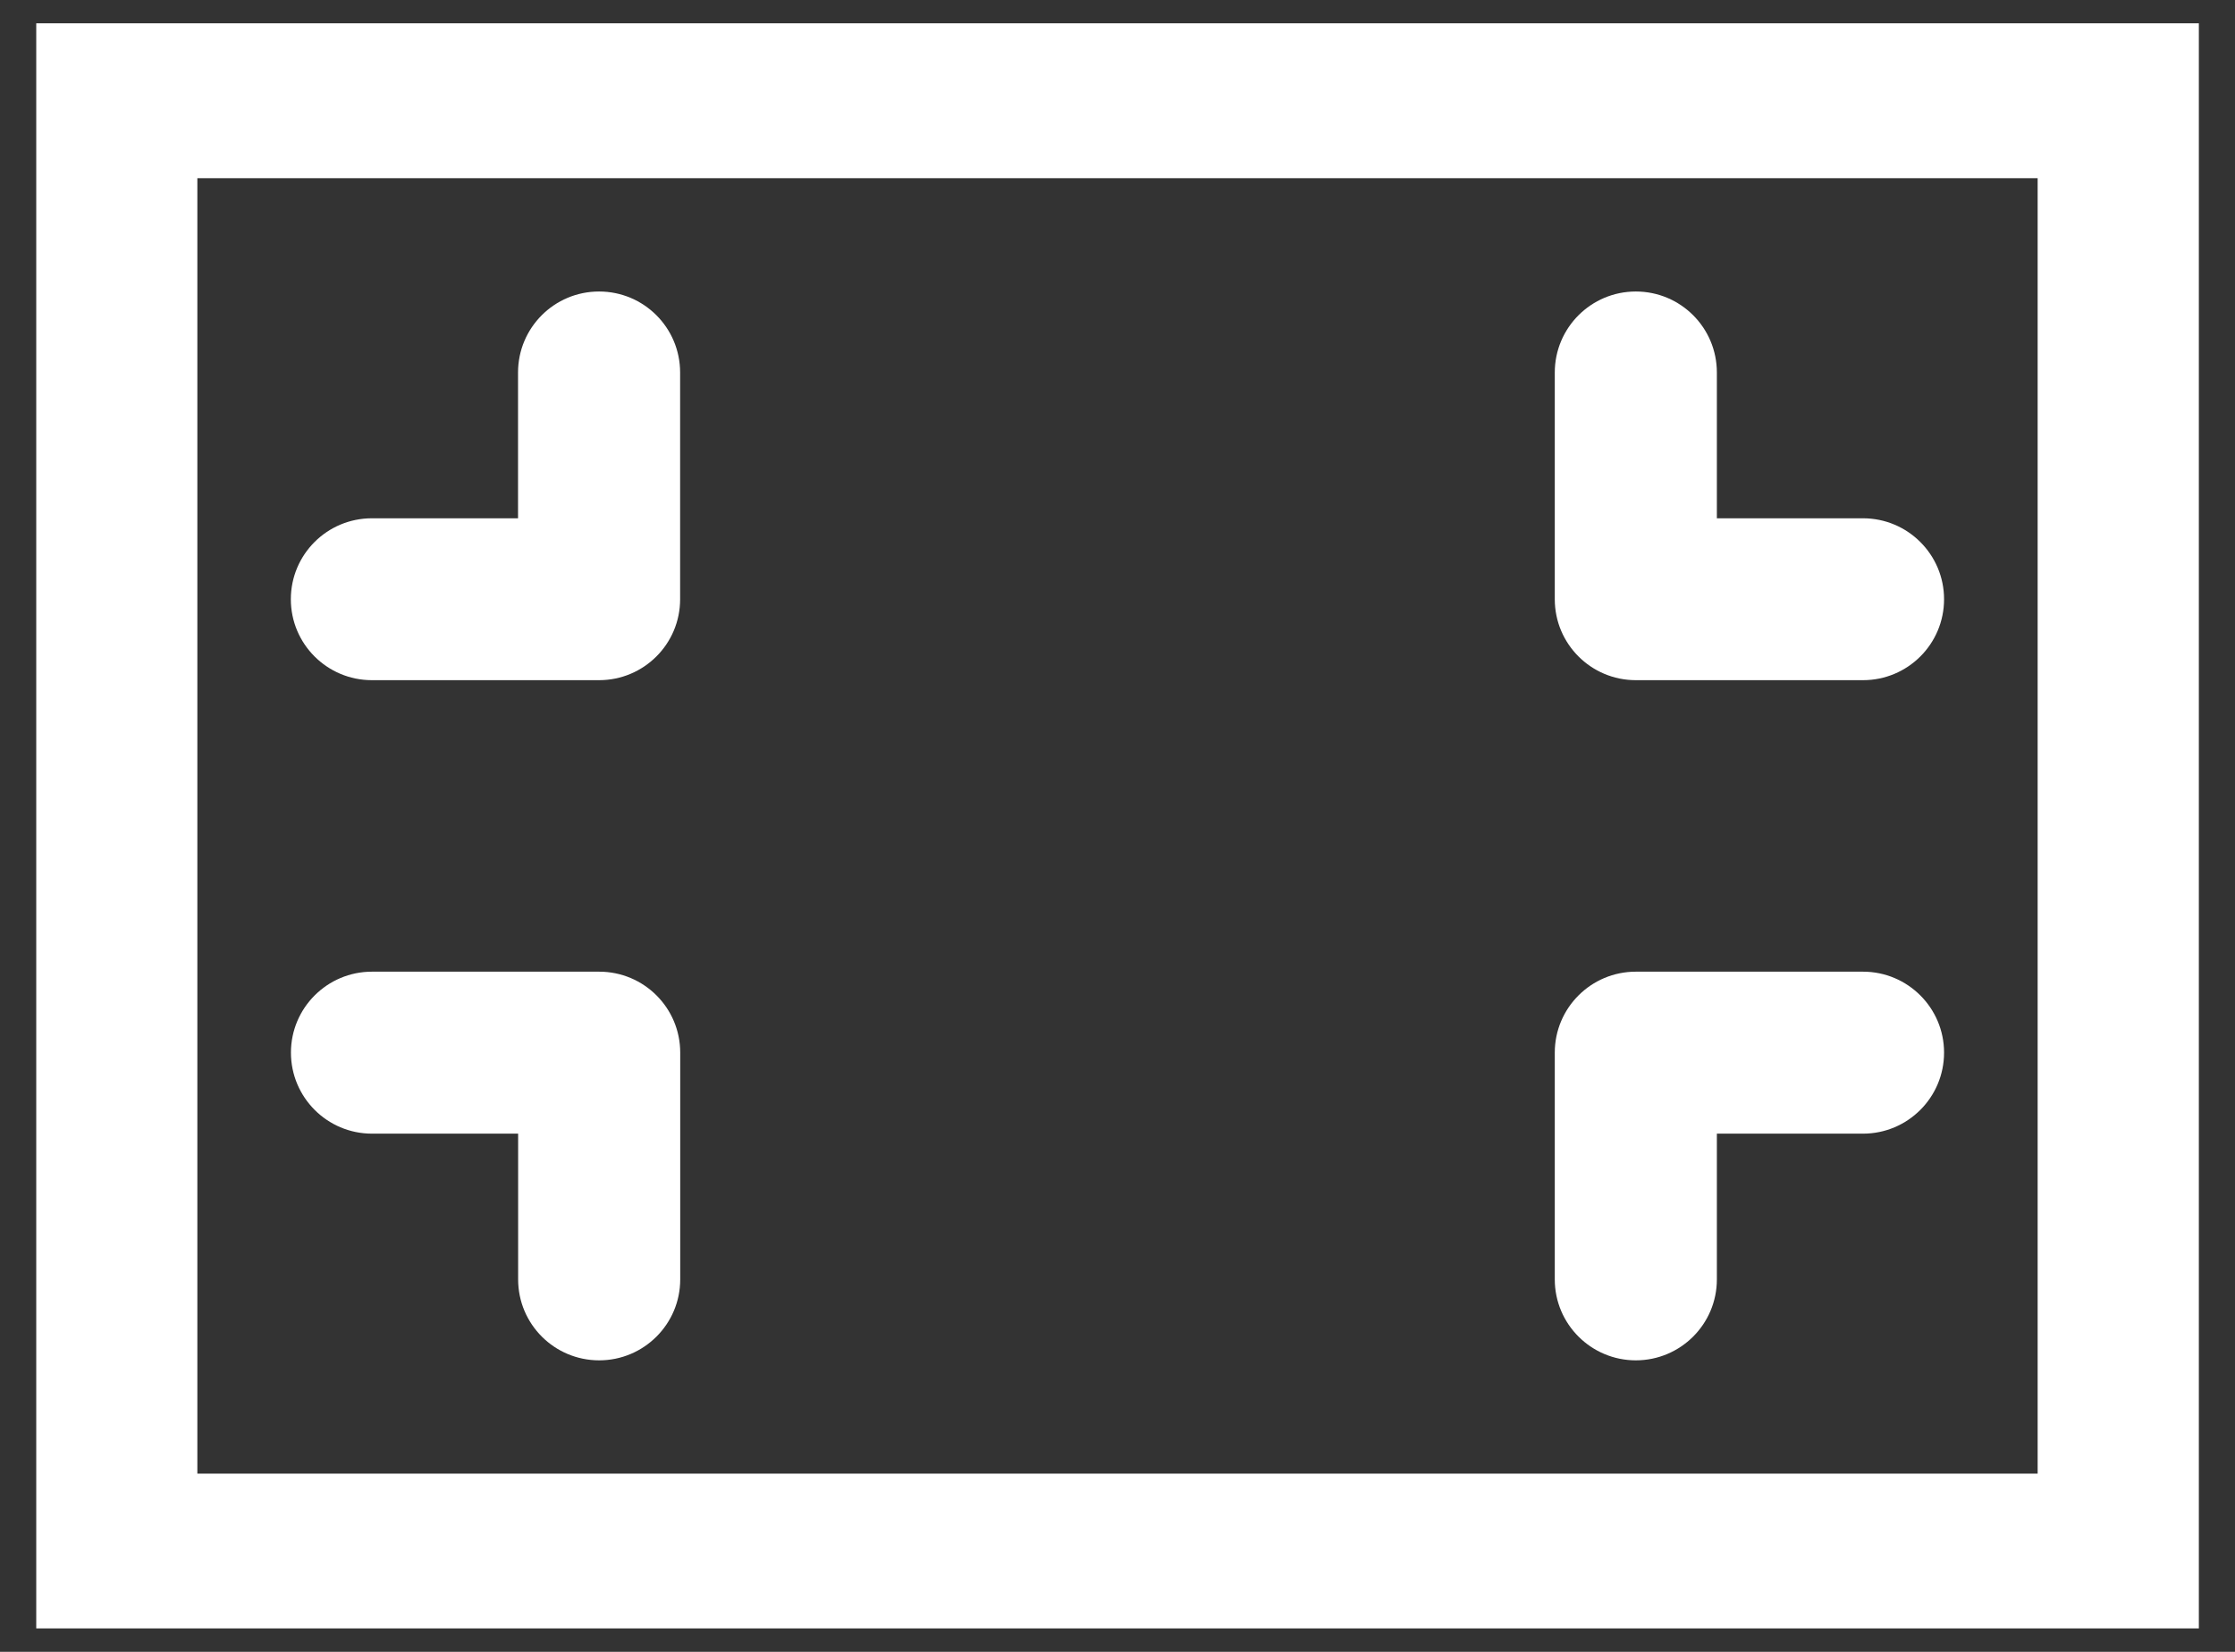 <?xml version="1.0" encoding="UTF-8"?>
<svg width="23px" height="17px" viewBox="0 0 23 17" version="1.1" xmlns="http://www.w3.org/2000/svg" xmlns:xlink="http://www.w3.org/1999/xlink">
    <rect x="0" y="0" width="23" height="17" fill="#333333" stroke="none"/>
    <!-- Generator: Sketch 41.2 (35397) - http://www.bohemiancoding.com/sketch -->
    <title>Shape</title>
    <desc>Created with Sketch.</desc>
    <defs></defs>
    <g id="Page-1" stroke="none" stroke-width="1" fill="none" fill-rule="evenodd">
        <g id="hide" fill="#FFFFFF">
            <g id="Layer_1">
                <path d="M16.834,10 L19.172,10 L19.172,10 C19.632,10 20.006,10.373 20.006,10.833 C20.006,11.294 19.632,11.667 19.172,11.667 L19.172,11.667 L17.668,11.667 L17.668,13.166 C17.668,13.166 17.668,13.166 17.668,13.167 C17.668,13.627 17.294,14 16.834,14 C16.374,14 16,13.627 16,13.167 L16,13.167 L16,10.833 C16,10.373 16.374,10 16.834,10 Z M16.834,3 C17.295,3 17.668,3.373 17.668,3.834 L17.668,3.834 L17.668,5.334 L19.172,5.334 L19.172,5.334 C19.632,5.334 20.006,5.707 20.006,6.167 C20.006,6.628 19.632,7 19.172,7 L19.172,7 L16.834,7 C16.373,7 16,6.627 16,6.167 L16,3.834 L16,3.834 C16,3.373 16.374,3 16.834,3 Z M3.827,5.334 L3.827,5.334 L5.331,5.334 L5.331,3.834 L5.331,3.834 C5.331,3.373 5.704,3 6.165,3 C6.626,3 6.999,3.373 6.999,3.834 L6.999,3.834 L6.999,6.167 C6.999,6.628 6.625,7 6.165,7 L3.827,7 L3.827,7 C3.366,7 2.993,6.627 2.993,6.167 C2.993,5.707 3.366,5.334 3.827,5.334 Z M0.373,0.24 L22.628,0.24 L22.628,16.759 L0.373,16.759 L0.373,0.24 Z M2.031,15.166 L20.969,15.166 L20.969,1.834 L2.031,1.834 L2.031,15.166 Z M6.166,14 C5.705,14 5.332,13.627 5.332,13.167 L5.332,13.167 L5.332,11.667 L3.828,11.667 L3.828,11.667 C3.367,11.667 2.994,11.293 2.994,10.833 C2.994,10.373 3.368,10 3.828,10 L3.828,10 L6.166,10 C6.627,10 7,10.373 7,10.833 L7,13.166 L7,13.167 C7,13.627 6.626,14 6.166,14 Z" id="Shape"></path>
            </g>
        </g>
    </g>
</svg>